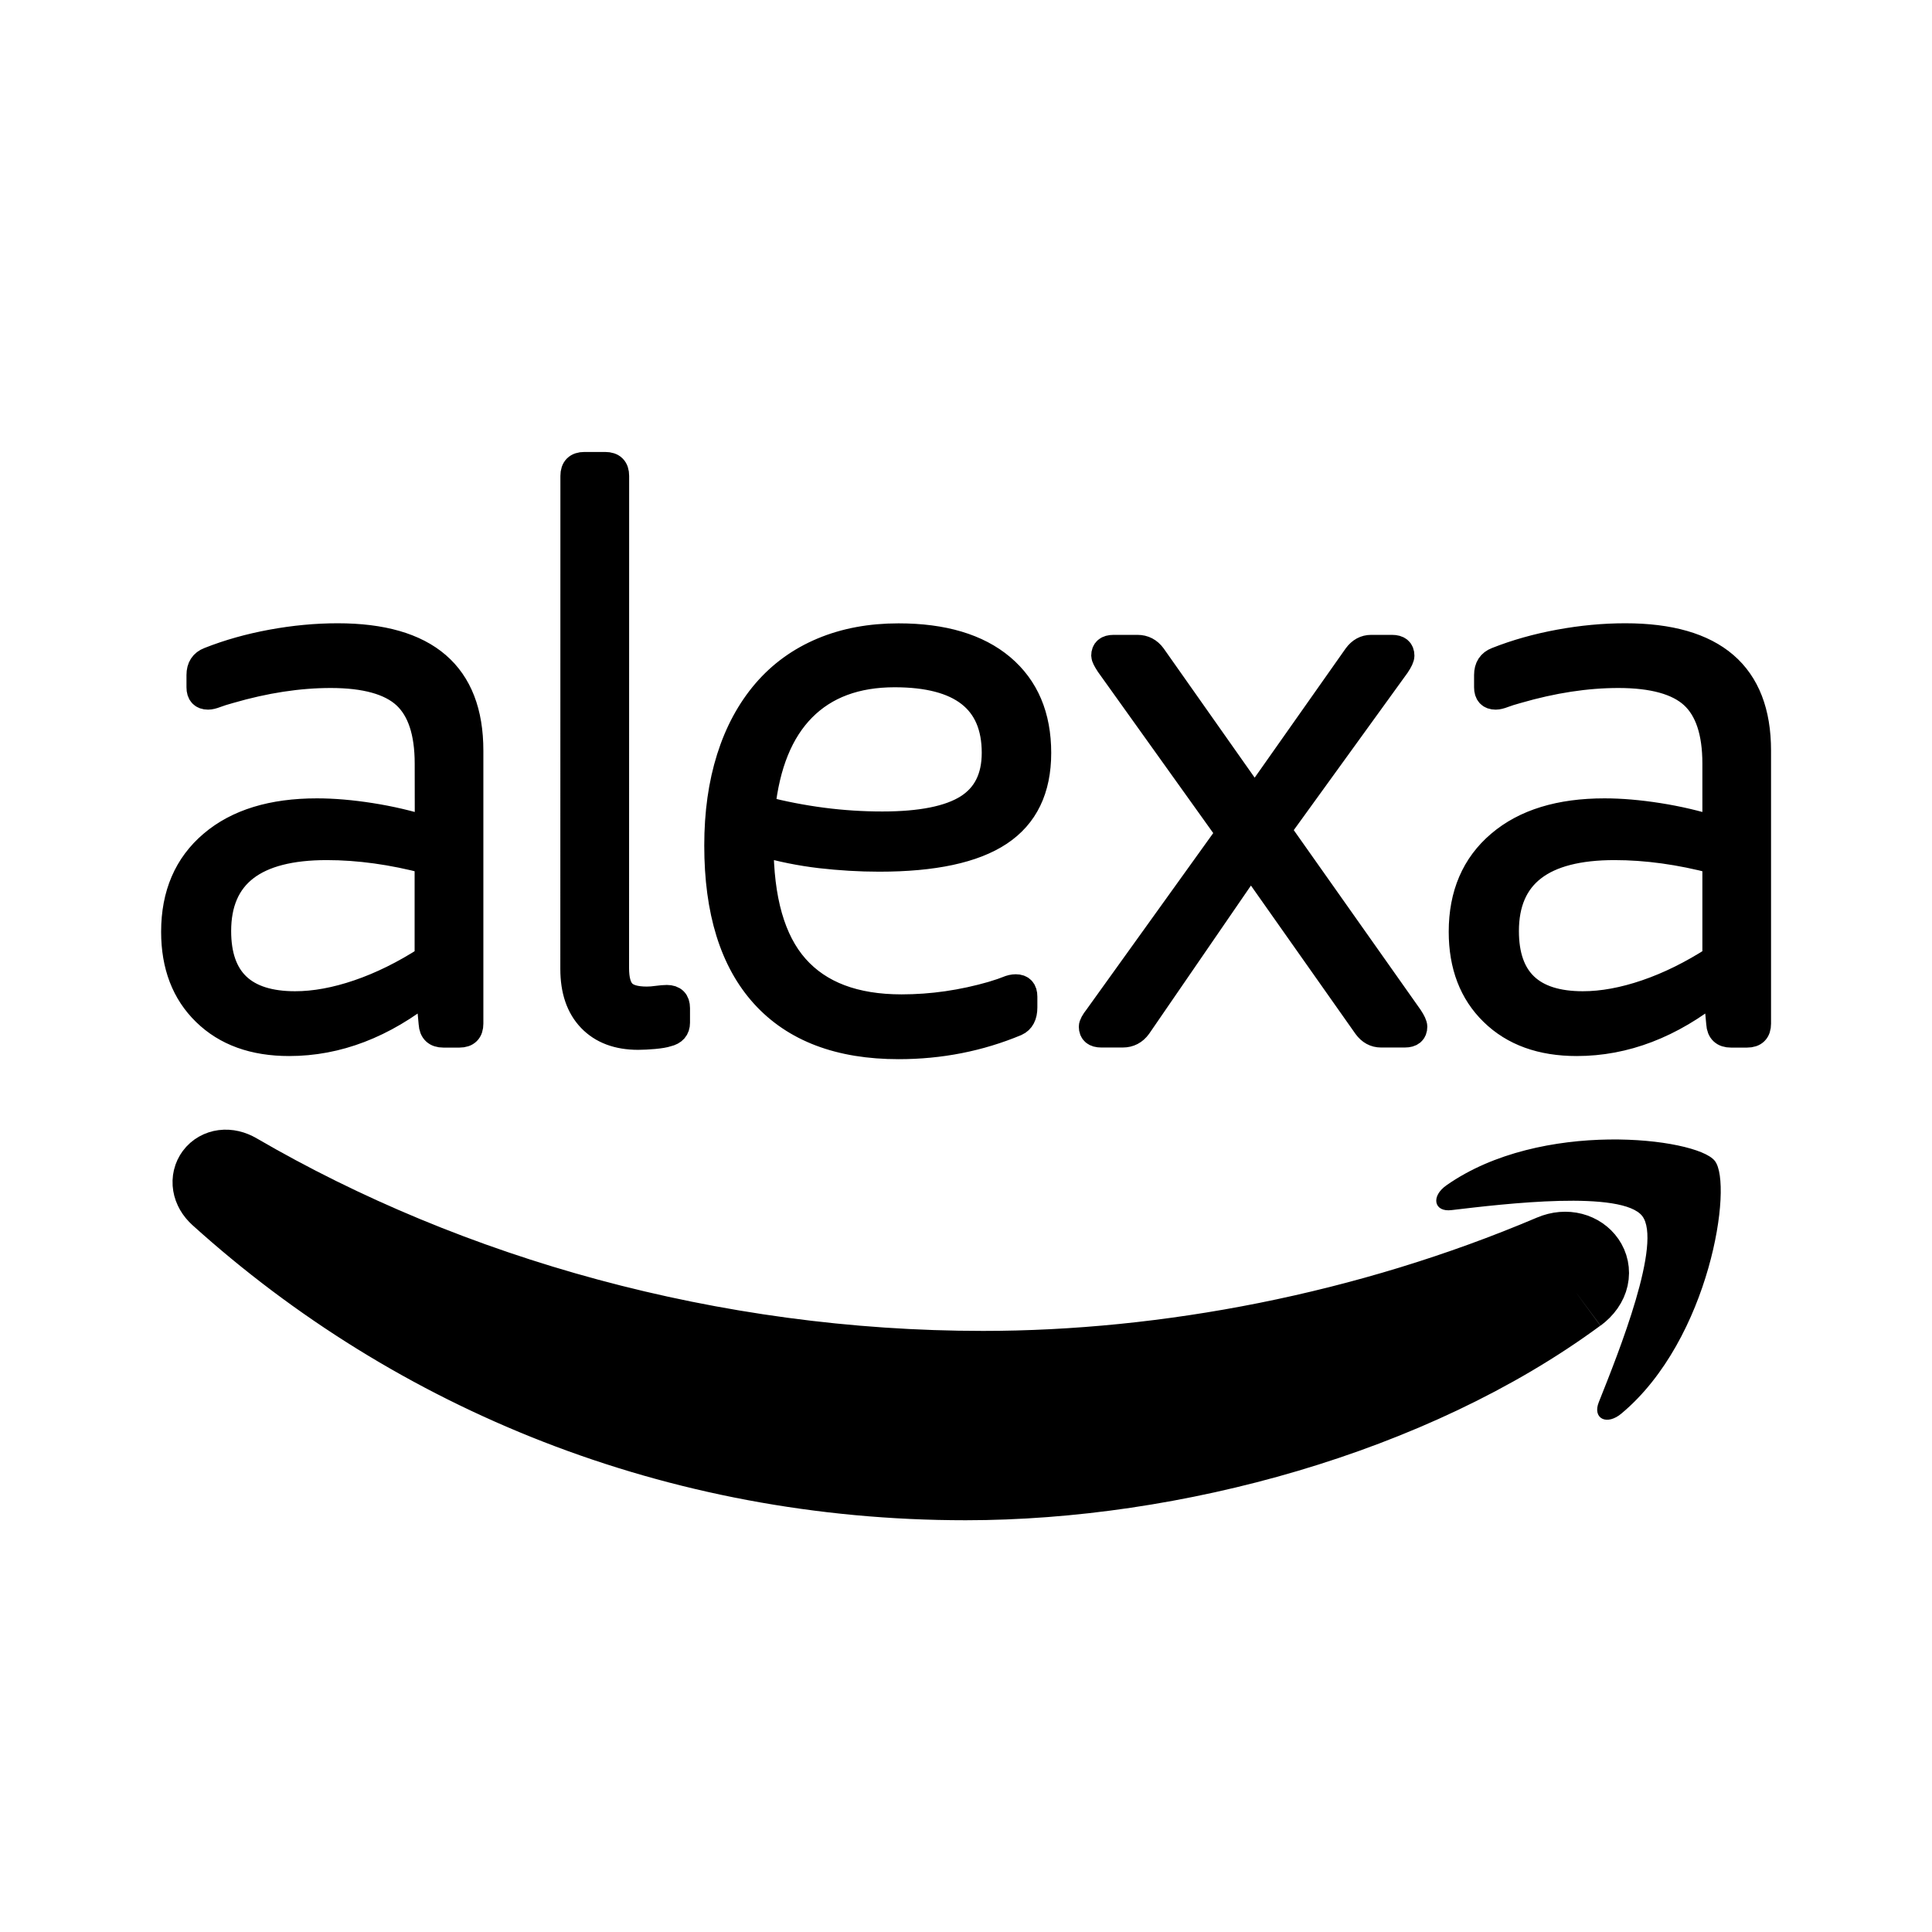 <svg xmlns="http://www.w3.org/2000/svg" width="24" height="24" viewBox="0 0 24 24"><path d="m20.414,15.095c-0.26,-0.334 -1.727,-0.158 -2.385,-0.08 -0.201,0.025 -0.231,-0.15 -0.051,-0.276 1.168,-0.822 3.085,-0.585 3.309,-0.309 0.224,0.277 -0.058,2.199 -1.156,3.116 -0.168,0.141 -0.329,0.066 -0.254,-0.121 0.246,-0.616 0.799,-1.995 0.537,-2.33" fill-rule="evenOdd" stroke-width="0.035" fill="#000000" stroke="#00000000"/><path d="m19.584,16.065c-2.052,1.513 -5.027,2.32 -7.588,2.32 -3.591,0 -6.824,-1.328 -9.27,-3.537 -0.192,-0.174 -0.02,-0.41 0.211,-0.275 2.64,1.536 5.903,2.46 9.275,2.46 2.274,0 4.775,-0.47 7.075,-1.447 0.347,-0.148 0.638,0.228 0.298,0.48" fill-rule="evenOdd" fill="#000000" stroke="#00000000"/><path d="m20.056,10.531c-0.894,-0 -1.341,0.345 -1.341,1.035 0,0.601 0.316,0.901 0.948,0.901 0.242,-0 0.504,-0.048 0.785,-0.144 0.281,-0.096 0.565,-0.236 0.853,-0.422l0,-1.198c-0.434,-0.115 -0.849,-0.172 -1.245,-0.172zM20.19,7.896c1.105,-0 1.657,0.476 1.657,1.428l0,3.392c0,0.096 -0.048,0.144 -0.144,0.144l-0.201,-0c-0.096,-0 -0.147,-0.048 -0.153,-0.144l-0.038,-0.412c-0.549,0.441 -1.124,0.661 -1.724,0.661 -0.441,-0 -0.79,-0.126 -1.049,-0.379 -0.259,-0.252 -0.388,-0.589 -0.388,-1.011 0,-0.466 0.158,-0.834 0.474,-1.102 0.316,-0.269 0.752,-0.402 1.308,-0.402 0.204,-0 0.428,0.019 0.67,0.057 0.242,0.038 0.476,0.093 0.699,0.163L21.301,9.486c0,-0.39 -0.093,-0.669 -0.278,-0.839 -0.185,-0.169 -0.492,-0.254 -0.919,-0.254 -0.396,-0 -0.814,0.064 -1.255,0.192 -0.07,0.019 -0.126,0.037 -0.168,0.053 -0.042,0.016 -0.075,0.024 -0.101,0.024 -0.077,-0 -0.115,-0.042 -0.115,-0.124l0,-0.153c0,-0.096 0.041,-0.16 0.125,-0.192 0.242,-0.096 0.503,-0.169 0.78,-0.22 0.278,-0.051 0.551,-0.077 0.819,-0.077zM15.538,10.732 L14.149,12.754c-0.051,0.07 -0.118,0.105 -0.201,0.105l-0.268,-0c-0.083,-0 -0.125,-0.035 -0.125,-0.105 0,-0.025 0.022,-0.067 0.067,-0.124L15.26,10.349 13.766,8.26c-0.038,-0.058 -0.057,-0.096 -0.057,-0.115 0,-0.07 0.041,-0.105 0.124,-0.105l0.297,-0c0.083,-0 0.15,0.035 0.201,0.105l1.255,1.782 1.255,-1.782c0.051,-0.07 0.115,-0.105 0.192,-0.105l0.259,-0c0.083,-0 0.125,0.035 0.125,0.105 0,0.026 -0.019,0.067 -0.057,0.124L15.883,10.311 17.52,12.63c0.038,0.057 0.057,0.099 0.057,0.124 0,0.07 -0.042,0.105 -0.125,0.105l-0.297,-0c-0.077,-0 -0.141,-0.035 -0.192,-0.105zM11.114,8.384c-0.479,-0 -0.857,0.141 -1.135,0.422 -0.278,0.281 -0.445,0.693 -0.503,1.236 0.249,0.064 0.496,0.112 0.742,0.144 0.246,0.032 0.493,0.048 0.742,0.048 0.479,-0 0.83,-0.07 1.054,-0.211 0.223,-0.141 0.335,-0.364 0.335,-0.671 0,-0.645 -0.412,-0.968 -1.236,-0.968zM12.331,12.342c0.083,-0.025 0.144,-0.046 0.182,-0.062 0.038,-0.016 0.073,-0.024 0.105,-0.024 0.077,-0 0.115,0.042 0.115,0.125l0,0.134c0,0.102 -0.035,0.169 -0.105,0.201 -0.46,0.192 -0.948,0.288 -1.466,0.288 -0.734,-0 -1.295,-0.212 -1.681,-0.637 -0.386,-0.425 -0.579,-1.046 -0.579,-1.864 0,-0.403 0.051,-0.765 0.153,-1.088 0.102,-0.323 0.251,-0.597 0.445,-0.824 0.195,-0.227 0.433,-0.399 0.714,-0.517 0.281,-0.118 0.597,-0.177 0.948,-0.177 0.555,-0 0.985,0.128 1.288,0.383 0.303,0.256 0.455,0.613 0.455,1.073 0,0.454 -0.161,0.787 -0.484,1.001 -0.323,0.214 -0.822,0.321 -1.499,0.321 -0.243,-0 -0.487,-0.015 -0.733,-0.043 -0.246,-0.029 -0.49,-0.078 -0.733,-0.148 0,0.69 0.145,1.199 0.436,1.528 0.291,0.329 0.726,0.494 1.307,0.494 0.377,-0 0.753,-0.054 1.13,-0.163zM7.115,5.912c0,-0.096 0.048,-0.144 0.144,-0.144l0.259,-0c0.096,-0 0.144,0.048 0.144,0.144L7.661,12.026c0,0.141 0.027,0.24 0.082,0.297 0.054,0.058 0.152,0.086 0.292,0.086 0.038,-0 0.081,-0.003 0.129,-0.01 0.048,-0.006 0.088,-0.01 0.12,-0.01 0.089,-0 0.134,0.045 0.134,0.134l0,0.182c0,0.077 -0.042,0.125 -0.125,0.144 -0.038,0.013 -0.094,0.022 -0.168,0.029 -0.074,0.006 -0.139,0.01 -0.197,0.01 -0.255,-0 -0.455,-0.075 -0.599,-0.225 -0.144,-0.15 -0.215,-0.359 -0.215,-0.627zM4.059,10.531c-0.894,-0 -1.341,0.345 -1.341,1.035 0,0.601 0.316,0.901 0.948,0.901 0.242,-0 0.504,-0.048 0.785,-0.144 0.281,-0.096 0.565,-0.236 0.853,-0.422l0,-1.198c-0.434,-0.115 -0.849,-0.172 -1.245,-0.172zM4.194,7.896c1.105,-0 1.657,0.476 1.657,1.428l0,3.392c0,0.096 -0.048,0.144 -0.143,0.144l-0.201,-0c-0.096,-0 -0.147,-0.048 -0.153,-0.144l-0.038,-0.412c-0.549,0.441 -1.124,0.661 -1.724,0.661 -0.441,-0 -0.79,-0.126 -1.049,-0.379 -0.259,-0.252 -0.388,-0.589 -0.388,-1.011 0,-0.466 0.158,-0.834 0.474,-1.102 0.316,-0.269 0.752,-0.402 1.308,-0.402 0.204,-0 0.428,0.019 0.67,0.057 0.242,0.038 0.476,0.093 0.699,0.163L5.305,9.486c0,-0.39 -0.093,-0.669 -0.278,-0.839 -0.185,-0.169 -0.492,-0.254 -0.919,-0.254 -0.396,-0 -0.814,0.064 -1.254,0.192 -0.07,0.019 -0.126,0.037 -0.168,0.053 -0.042,0.016 -0.075,0.024 -0.101,0.024 -0.077,-0 -0.115,-0.042 -0.115,-0.124l0,-0.153c0,-0.096 0.041,-0.16 0.125,-0.192 0.242,-0.096 0.503,-0.169 0.78,-0.22 0.278,-0.051 0.551,-0.077 0.819,-0.077" fill-rule="evenOdd" stroke-width="0.307" fill="#000000" stroke="#000000"/></svg>